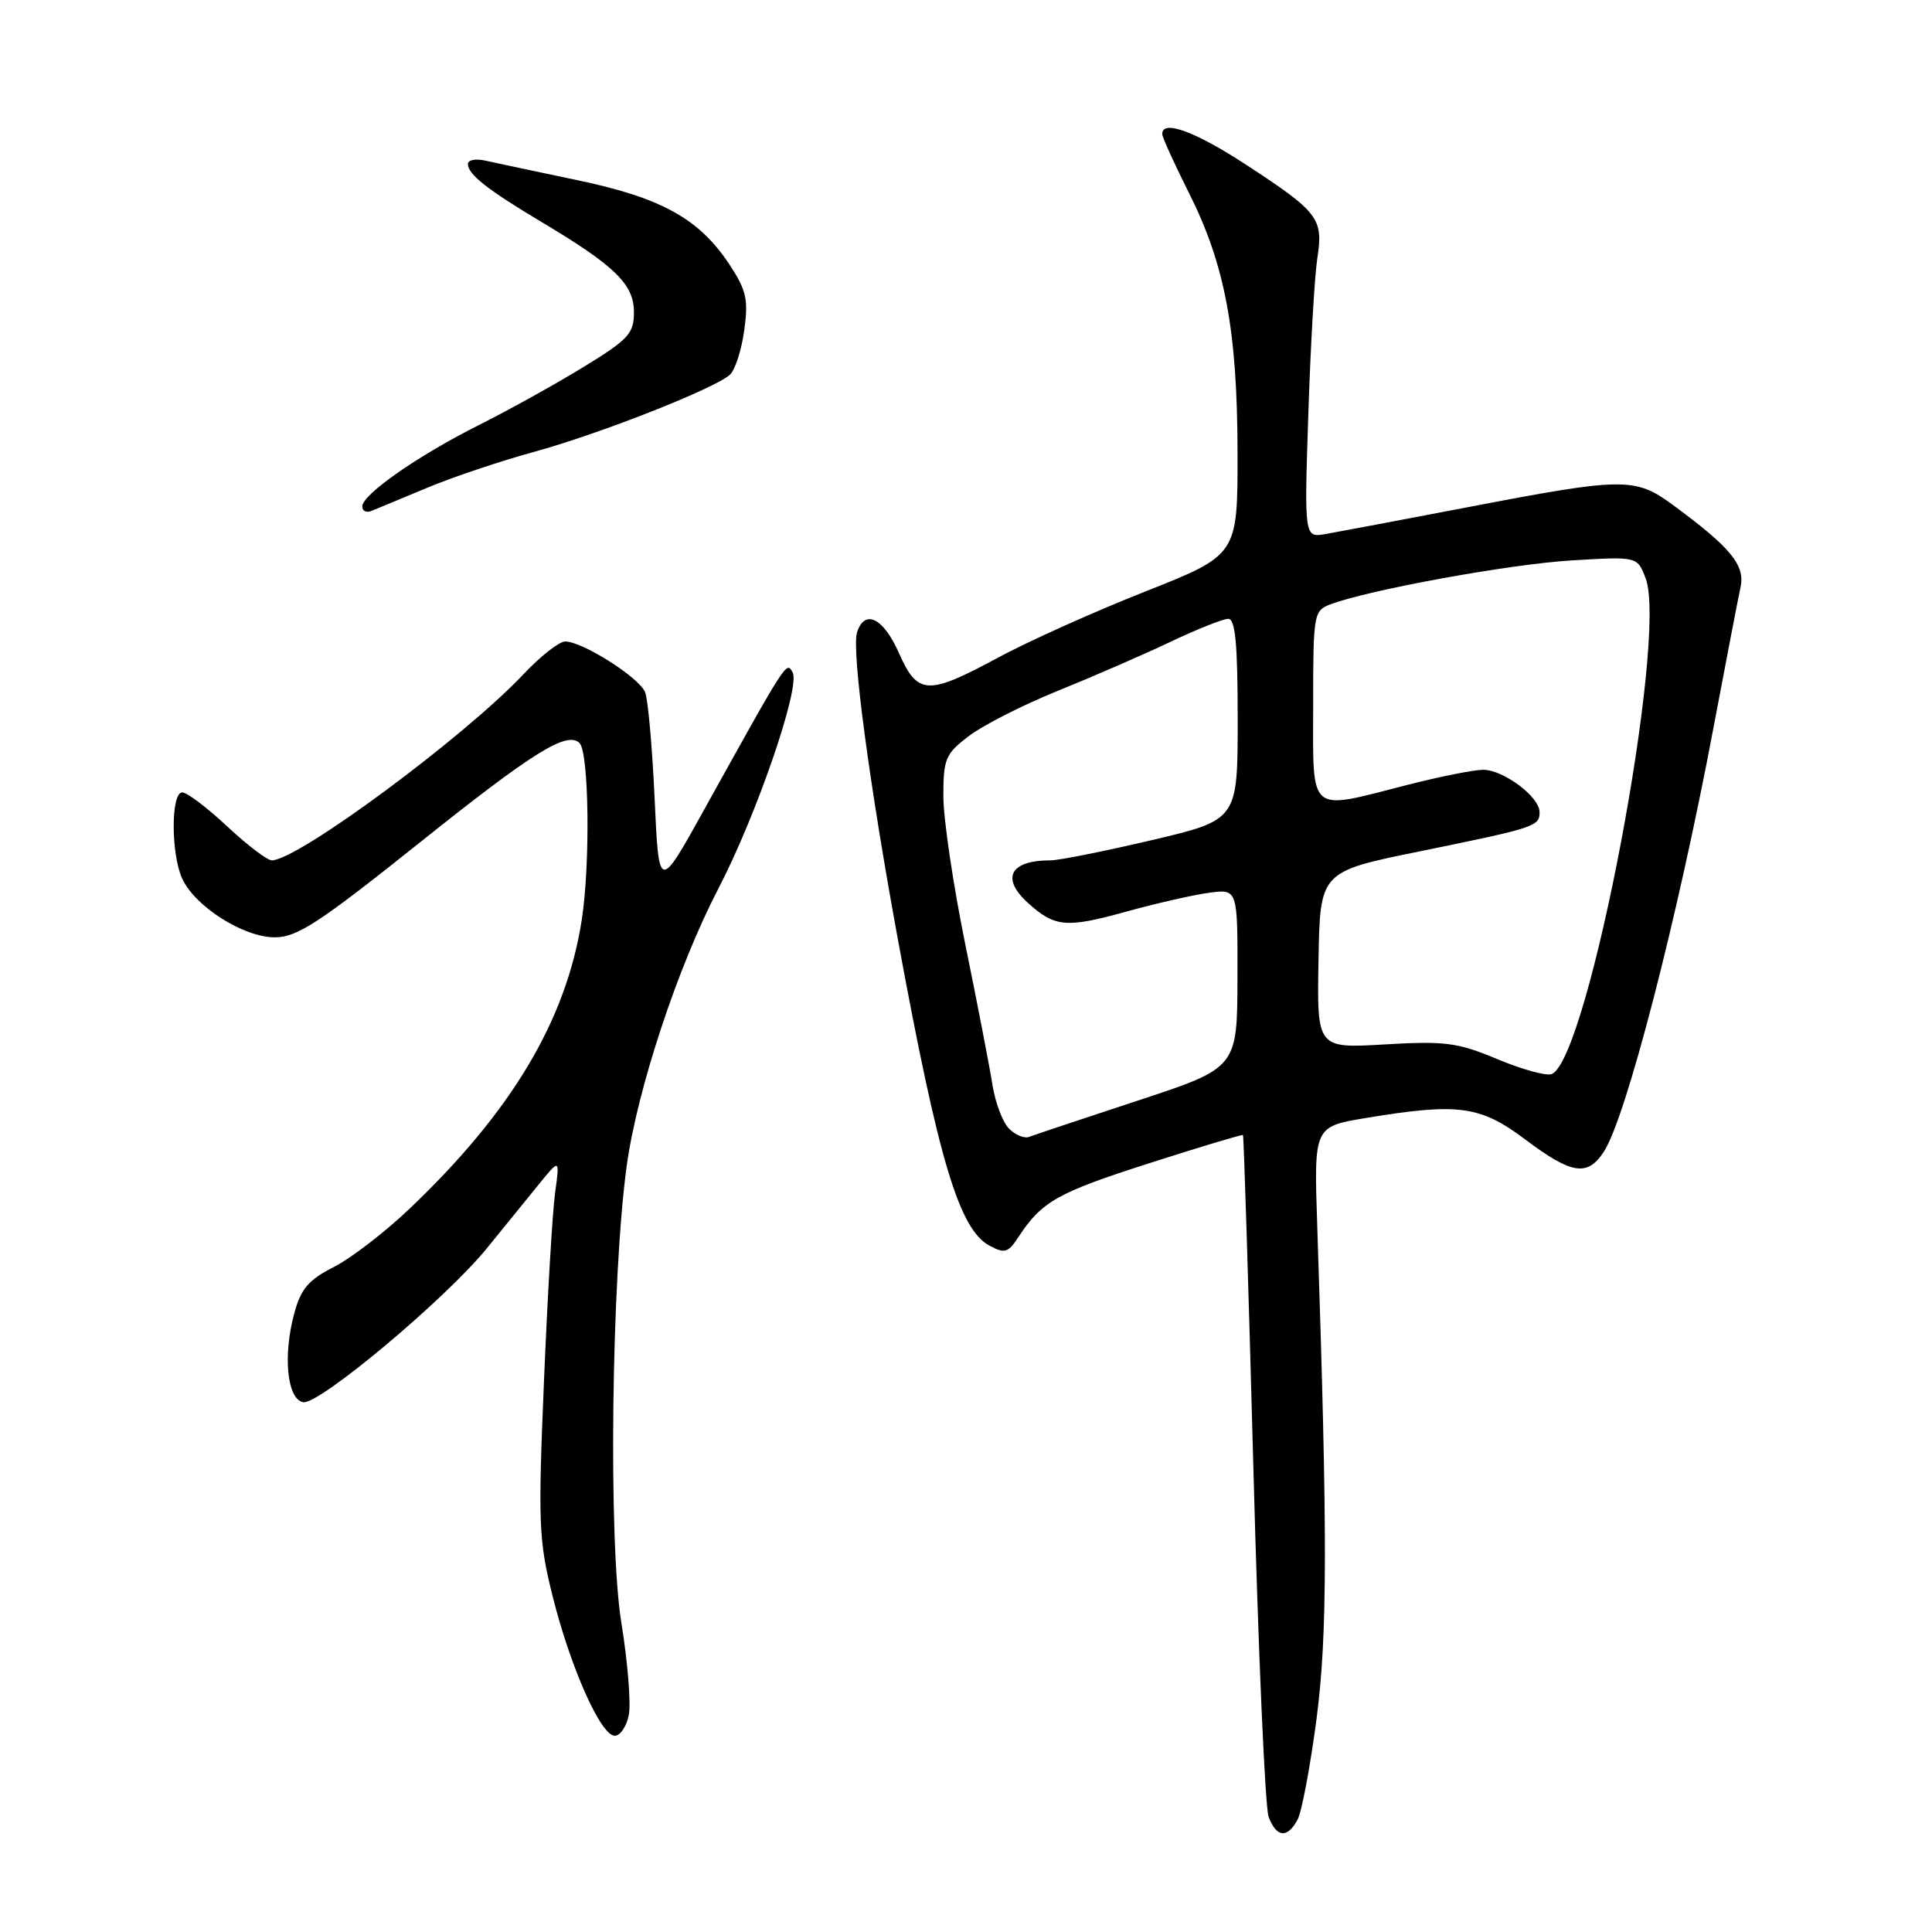 <?xml version="1.0" encoding="UTF-8" standalone="no"?>
<!DOCTYPE svg PUBLIC "-//W3C//DTD SVG 1.1//EN" "http://www.w3.org/Graphics/SVG/1.1/DTD/svg11.dtd" >
<svg xmlns="http://www.w3.org/2000/svg" xmlns:xlink="http://www.w3.org/1999/xlink" version="1.1" viewBox="0 0 256 256">
 <g >
 <path fill="currentColor"
d=" M 171.93 241.12 C 172.49 240.09 173.61 234.10 174.44 227.82 C 175.90 216.67 175.92 203.67 174.54 162.39 C 174.10 149.28 174.10 149.28 180.99 148.14 C 193.27 146.11 196.13 146.50 202.12 151.00 C 208.26 155.61 210.34 155.94 212.51 152.62 C 215.45 148.14 222.27 121.76 227.03 96.50 C 228.69 87.70 230.31 79.29 230.63 77.80 C 231.26 74.88 229.31 72.52 221.60 66.86 C 216.67 63.24 215.05 63.26 194.84 67.14 C 185.85 68.86 177.22 70.49 175.66 70.76 C 172.82 71.25 172.82 71.25 173.36 54.88 C 173.65 45.87 174.19 36.58 174.55 34.23 C 175.37 28.95 174.74 28.12 165.12 21.83 C 158.39 17.43 154.01 15.82 154.00 17.75 C 153.99 18.16 155.58 21.65 157.51 25.50 C 162.32 35.04 163.96 43.81 163.98 60.01 C 164.00 73.53 164.00 73.53 151.75 78.38 C 145.01 81.04 136.26 84.98 132.30 87.11 C 122.89 92.19 121.59 92.13 119.10 86.50 C 117.05 81.86 114.56 80.65 113.56 83.80 C 112.82 86.14 115.18 103.84 119.03 124.78 C 124.38 153.82 127.10 162.91 131.12 165.06 C 133.12 166.14 133.59 166.00 134.95 163.91 C 138.03 159.21 140.09 158.04 152.20 154.16 C 158.96 151.99 164.59 150.30 164.70 150.40 C 164.81 150.49 165.43 170.35 166.08 194.53 C 166.72 218.72 167.63 239.51 168.10 240.75 C 169.14 243.49 170.59 243.63 171.93 241.12 Z  M 83.32 227.25 C 83.62 225.74 83.18 220.22 82.33 215.00 C 80.60 204.38 81.01 169.36 83.04 154.50 C 84.42 144.41 89.80 128.11 95.15 117.82 C 100.23 108.07 106.09 91.03 105.03 89.10 C 104.20 87.61 104.38 87.33 93.29 107.31 C 87.30 118.11 87.30 118.11 86.74 105.81 C 86.43 99.04 85.87 92.70 85.48 91.72 C 84.70 89.77 77.18 85.00 74.89 85.00 C 74.10 85.00 71.64 86.93 69.42 89.28 C 61.54 97.66 39.45 114.00 36.01 114.00 C 35.41 114.00 32.75 111.97 30.10 109.50 C 27.46 107.02 24.78 105.00 24.15 105.00 C 22.64 105.00 22.64 113.12 24.14 116.42 C 25.83 120.11 32.26 124.20 36.40 124.20 C 39.38 124.20 42.24 122.33 55.70 111.58 C 70.62 99.65 75.16 96.83 76.79 98.46 C 78.05 99.71 78.23 114.53 77.08 121.92 C 75.02 135.17 67.83 147.25 54.31 160.12 C 51.07 163.22 46.54 166.71 44.24 167.88 C 40.86 169.60 39.87 170.77 38.98 174.07 C 37.47 179.68 38.05 185.40 40.17 185.80 C 42.25 186.19 59.05 172.12 64.50 165.42 C 66.70 162.71 69.78 158.92 71.34 157.00 C 74.18 153.50 74.18 153.50 73.56 158.00 C 73.21 160.47 72.55 171.72 72.08 182.99 C 71.29 201.86 71.38 204.12 73.22 211.49 C 75.59 220.96 79.61 230.00 81.46 230.00 C 82.18 230.00 83.02 228.76 83.32 227.25 Z  M 56.71 64.59 C 60.13 63.17 66.43 61.06 70.71 59.89 C 79.45 57.50 94.85 51.43 96.74 49.63 C 97.42 48.98 98.27 46.33 98.62 43.73 C 99.18 39.67 98.90 38.45 96.63 35.01 C 92.62 28.96 87.61 26.19 76.39 23.85 C 70.95 22.71 65.49 21.55 64.25 21.27 C 63.01 21.00 62.00 21.20 62.00 21.73 C 62.00 23.10 64.59 25.14 71.78 29.43 C 81.51 35.24 84.00 37.67 84.00 41.36 C 84.00 44.21 83.30 44.97 77.25 48.67 C 73.54 50.94 67.35 54.37 63.50 56.30 C 55.40 60.36 48.00 65.52 48.00 67.11 C 48.00 67.72 48.56 67.98 49.25 67.69 C 49.94 67.40 53.30 66.00 56.71 64.59 Z  M 133.71 149.56 C 132.87 148.73 131.88 146.12 131.51 143.77 C 131.14 141.42 129.53 133.07 127.92 125.21 C 126.31 117.34 125.00 108.48 125.00 105.51 C 125.00 100.54 125.27 99.89 128.39 97.52 C 130.25 96.10 135.54 93.41 140.14 91.55 C 144.74 89.69 151.43 86.78 155.00 85.09 C 158.57 83.39 162.06 82.00 162.75 82.00 C 163.69 82.00 164.00 85.33 164.00 95.32 C 164.00 108.64 164.00 108.64 152.63 111.32 C 146.37 112.79 140.33 114.00 139.21 114.00 C 133.81 114.00 132.58 116.37 136.25 119.68 C 139.78 122.86 141.30 122.99 149.14 120.82 C 153.19 119.70 158.19 118.56 160.25 118.29 C 164.00 117.79 164.00 117.79 163.97 129.64 C 163.94 141.50 163.94 141.50 150.72 145.85 C 143.45 148.24 136.99 150.40 136.37 150.64 C 135.74 150.89 134.55 150.40 133.71 149.56 Z  M 198.40 140.34 C 193.14 138.14 191.52 137.92 183.50 138.39 C 174.50 138.92 174.50 138.92 174.71 127.21 C 174.91 115.50 174.91 115.50 188.07 112.82 C 203.53 109.66 204.00 109.50 204.00 107.60 C 204.00 105.59 199.21 102.00 196.53 102.00 C 195.31 102.00 190.80 102.90 186.50 104.00 C 173.18 107.41 174.00 108.10 174.00 93.48 C 174.00 81.33 174.07 80.92 176.29 80.08 C 181.32 78.17 199.99 74.76 208.22 74.26 C 216.95 73.73 216.95 73.73 218.05 76.61 C 221.06 84.45 210.45 140.46 205.60 142.32 C 204.89 142.60 201.65 141.70 198.40 140.34 Z "/>
</g>
</svg>